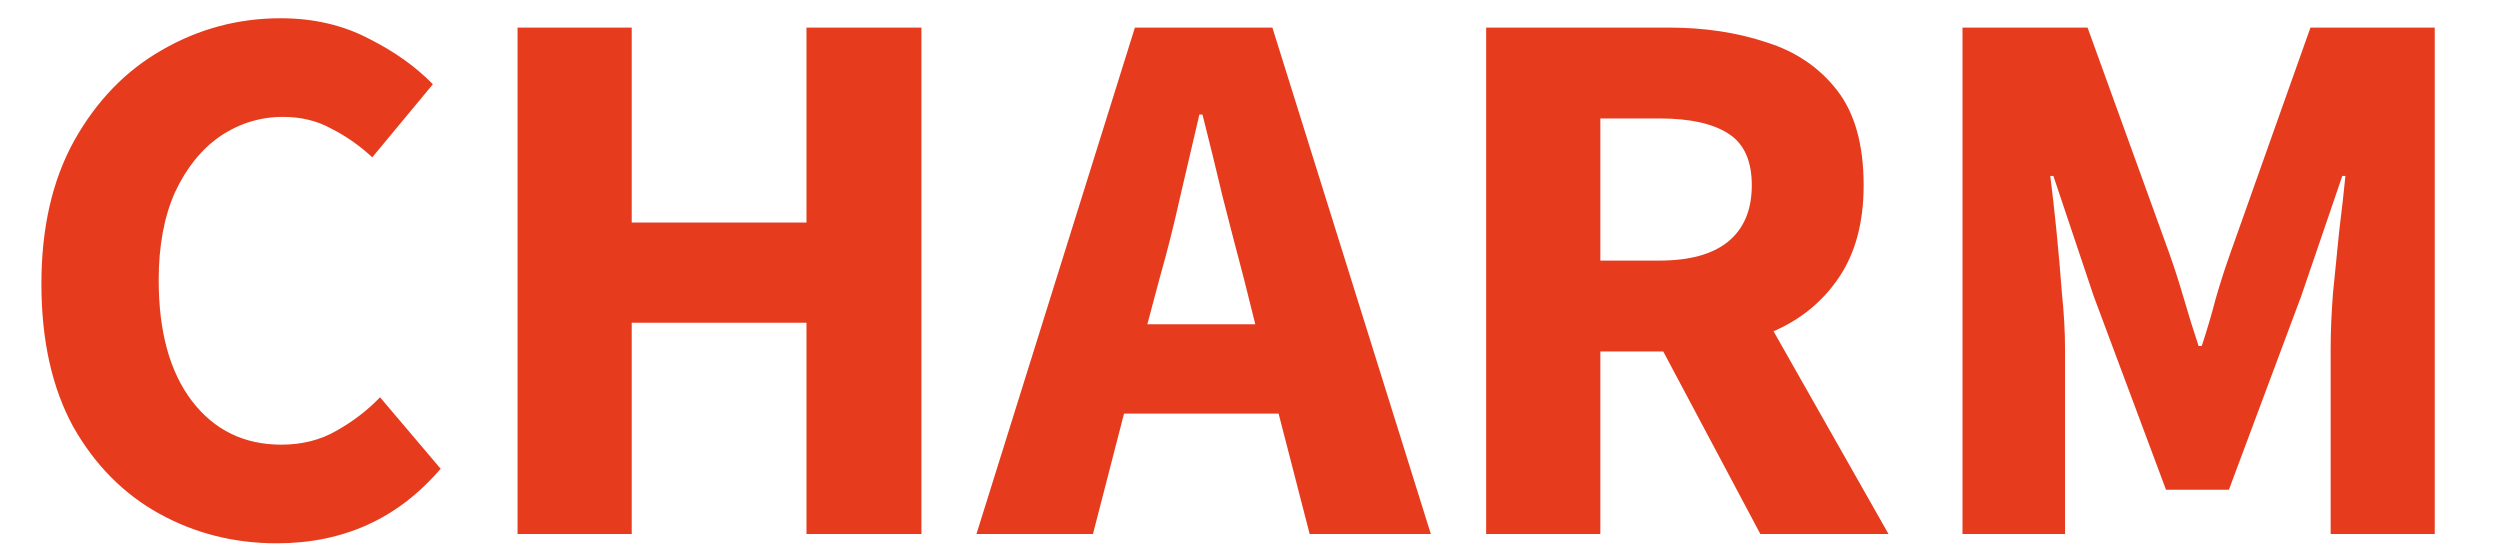 <svg width="103" height="23" viewBox="0 0 103 23" fill="none" xmlns="http://www.w3.org/2000/svg">
<path d="M11.402 22.384C9.653 22.384 8.042 21.979 6.57 21.168C5.098 20.357 3.914 19.163 3.018 17.584C2.144 15.984 1.706 14.021 1.706 11.696C1.706 9.392 2.154 7.429 3.05 5.808C3.968 4.165 5.173 2.917 6.666 2.064C8.181 1.189 9.813 0.752 11.562 0.752C12.906 0.752 14.112 1.029 15.178 1.584C16.245 2.117 17.13 2.747 17.834 3.472L15.338 6.48C14.805 5.989 14.24 5.595 13.642 5.296C13.066 4.976 12.405 4.816 11.658 4.816C10.72 4.816 9.856 5.083 9.066 5.616C8.298 6.149 7.68 6.917 7.21 7.92C6.762 8.923 6.538 10.128 6.538 11.536C6.538 13.669 6.997 15.333 7.914 16.528C8.832 17.723 10.058 18.32 11.594 18.32C12.448 18.32 13.205 18.128 13.866 17.744C14.549 17.36 15.146 16.901 15.658 16.368L18.154 19.312C16.405 21.36 14.154 22.384 11.402 22.384ZM21.323 22V1.136H26.027V9.168H33.227V1.136H37.963V22H33.227V13.296H26.027V22H21.323ZM47.782 11.44L47.27 13.36H51.718L51.238 11.44C50.961 10.395 50.672 9.285 50.374 8.112C50.096 6.939 49.819 5.808 49.542 4.72H49.414C49.158 5.829 48.891 6.971 48.614 8.144C48.358 9.296 48.081 10.395 47.782 11.44ZM40.23 22L46.758 1.136H52.422L58.95 22H53.958L52.678 17.04H46.31L45.03 22H40.23ZM61.23 22V1.136H68.75C70.222 1.136 71.566 1.339 72.782 1.744C73.998 2.128 74.968 2.789 75.694 3.728C76.419 4.667 76.782 5.968 76.782 7.632C76.782 9.168 76.44 10.437 75.758 11.44C75.096 12.421 74.2 13.157 73.07 13.648L77.806 22H72.526L68.526 14.48H65.934V22H61.23ZM65.934 10.736H68.366C69.603 10.736 70.542 10.48 71.182 9.968C71.843 9.435 72.174 8.656 72.174 7.632C72.174 6.608 71.843 5.893 71.182 5.488C70.542 5.083 69.603 4.88 68.366 4.88H65.934V10.736ZM80.855 22V1.136H86.007L89.367 10.416C89.58 11.013 89.783 11.643 89.975 12.304C90.167 12.965 90.369 13.616 90.583 14.256H90.711C90.924 13.616 91.116 12.965 91.287 12.304C91.479 11.643 91.681 11.013 91.895 10.416L95.191 1.136H100.311V22H96.023V14.352C96.023 13.669 96.055 12.912 96.119 12.08C96.204 11.227 96.289 10.373 96.375 9.52C96.481 8.667 96.567 7.909 96.631 7.248H96.503L94.807 12.208L91.831 20.176H89.239L86.263 12.208L84.599 7.248H84.471C84.556 7.909 84.641 8.667 84.727 9.52C84.812 10.373 84.887 11.227 84.951 12.08C85.036 12.912 85.079 13.669 85.079 14.352V22H80.855Z" fill="#E63B1D"/>
</svg>
